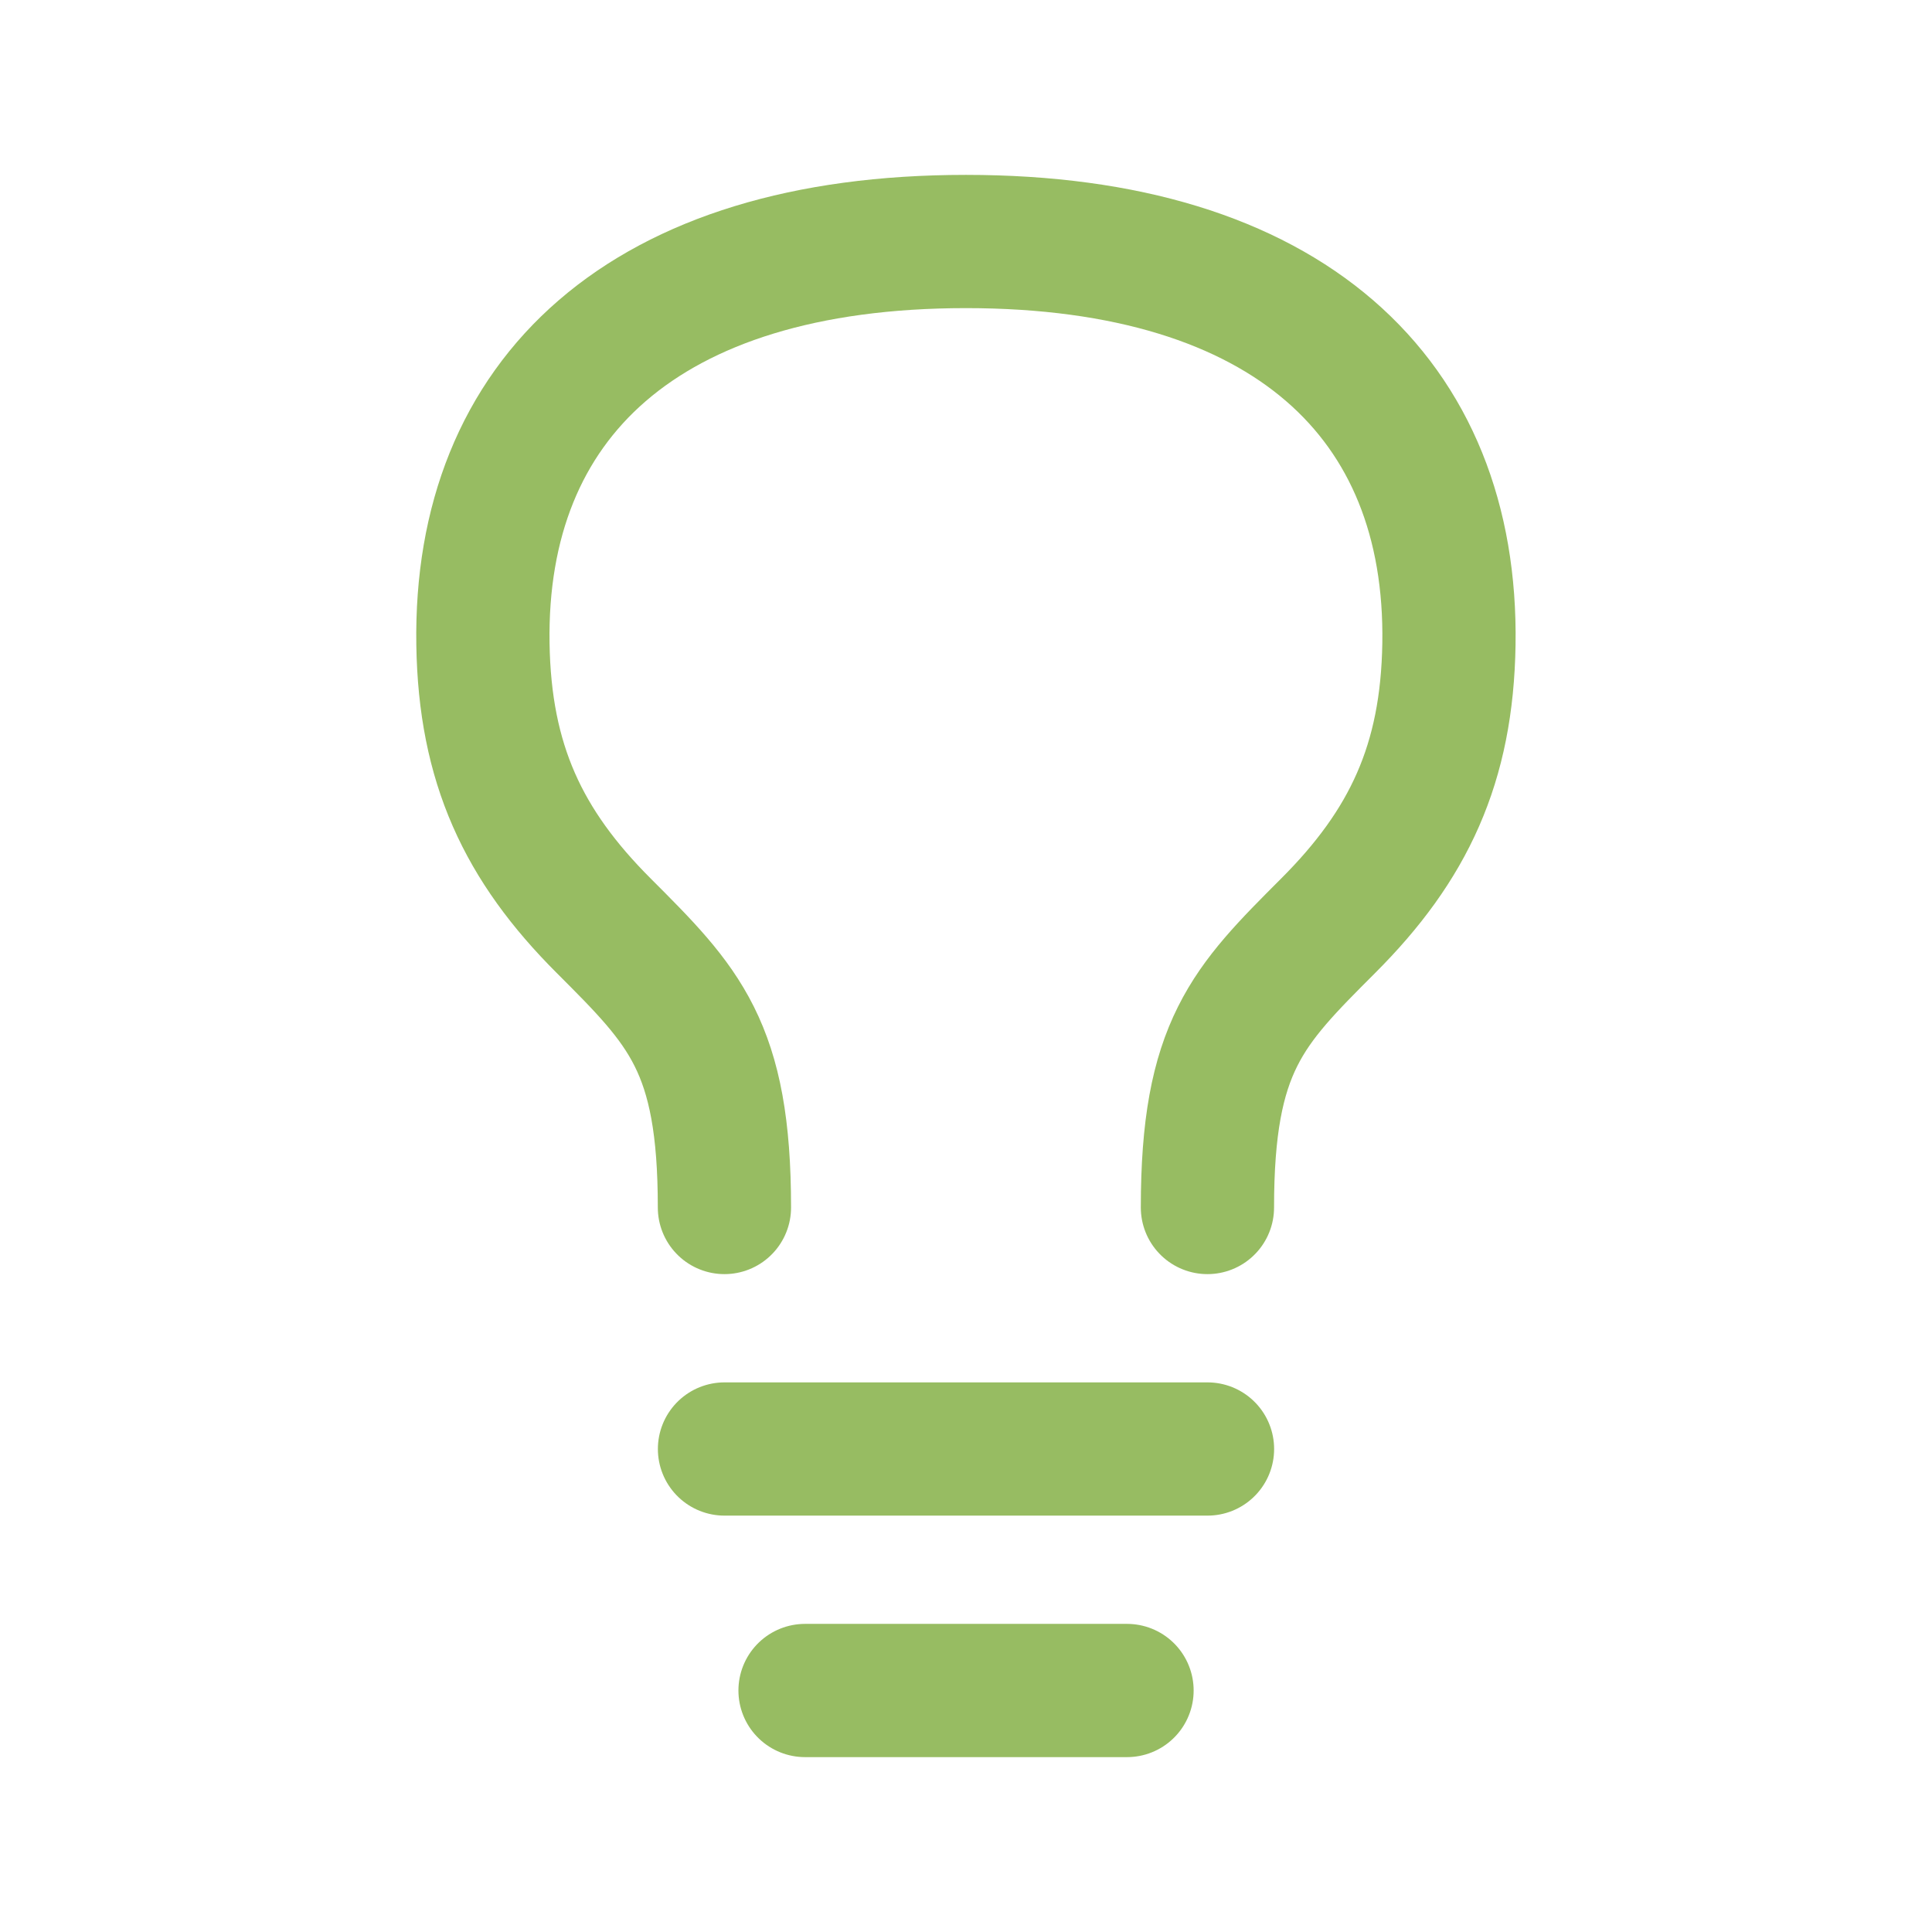 <svg width="29" height="29" viewBox="0 0 29 29" fill="none" xmlns="http://www.w3.org/2000/svg">
<g clip-path="url(#clip0_461_2877)">
<path d="M10.875 21.75H18.125" stroke="#97BC62" stroke-width="2" stroke-linecap="round" stroke-linejoin="round"/>
<path d="M12.084 25.375H16.917" stroke="#97BC62" stroke-width="2" stroke-linecap="round" stroke-linejoin="round"/>
<path d="M10.874 18.125C10.874 15.708 10.27 15.104 9.062 13.896C7.853 12.688 7.277 11.463 7.249 9.667C7.191 5.982 9.666 3.625 14.499 3.625C19.333 3.625 21.807 5.982 21.749 9.667C21.721 11.463 21.145 12.688 19.936 13.896C18.728 15.104 18.124 15.708 18.124 18.125" stroke="#97BC62" stroke-width="2" stroke-linecap="round" stroke-linejoin="round"/>
</g>
<defs>
<clipPath id="clip0_461_2877">
<rect width="29" height="29" fill="white"/>
</clipPath>
</defs>
</svg>
